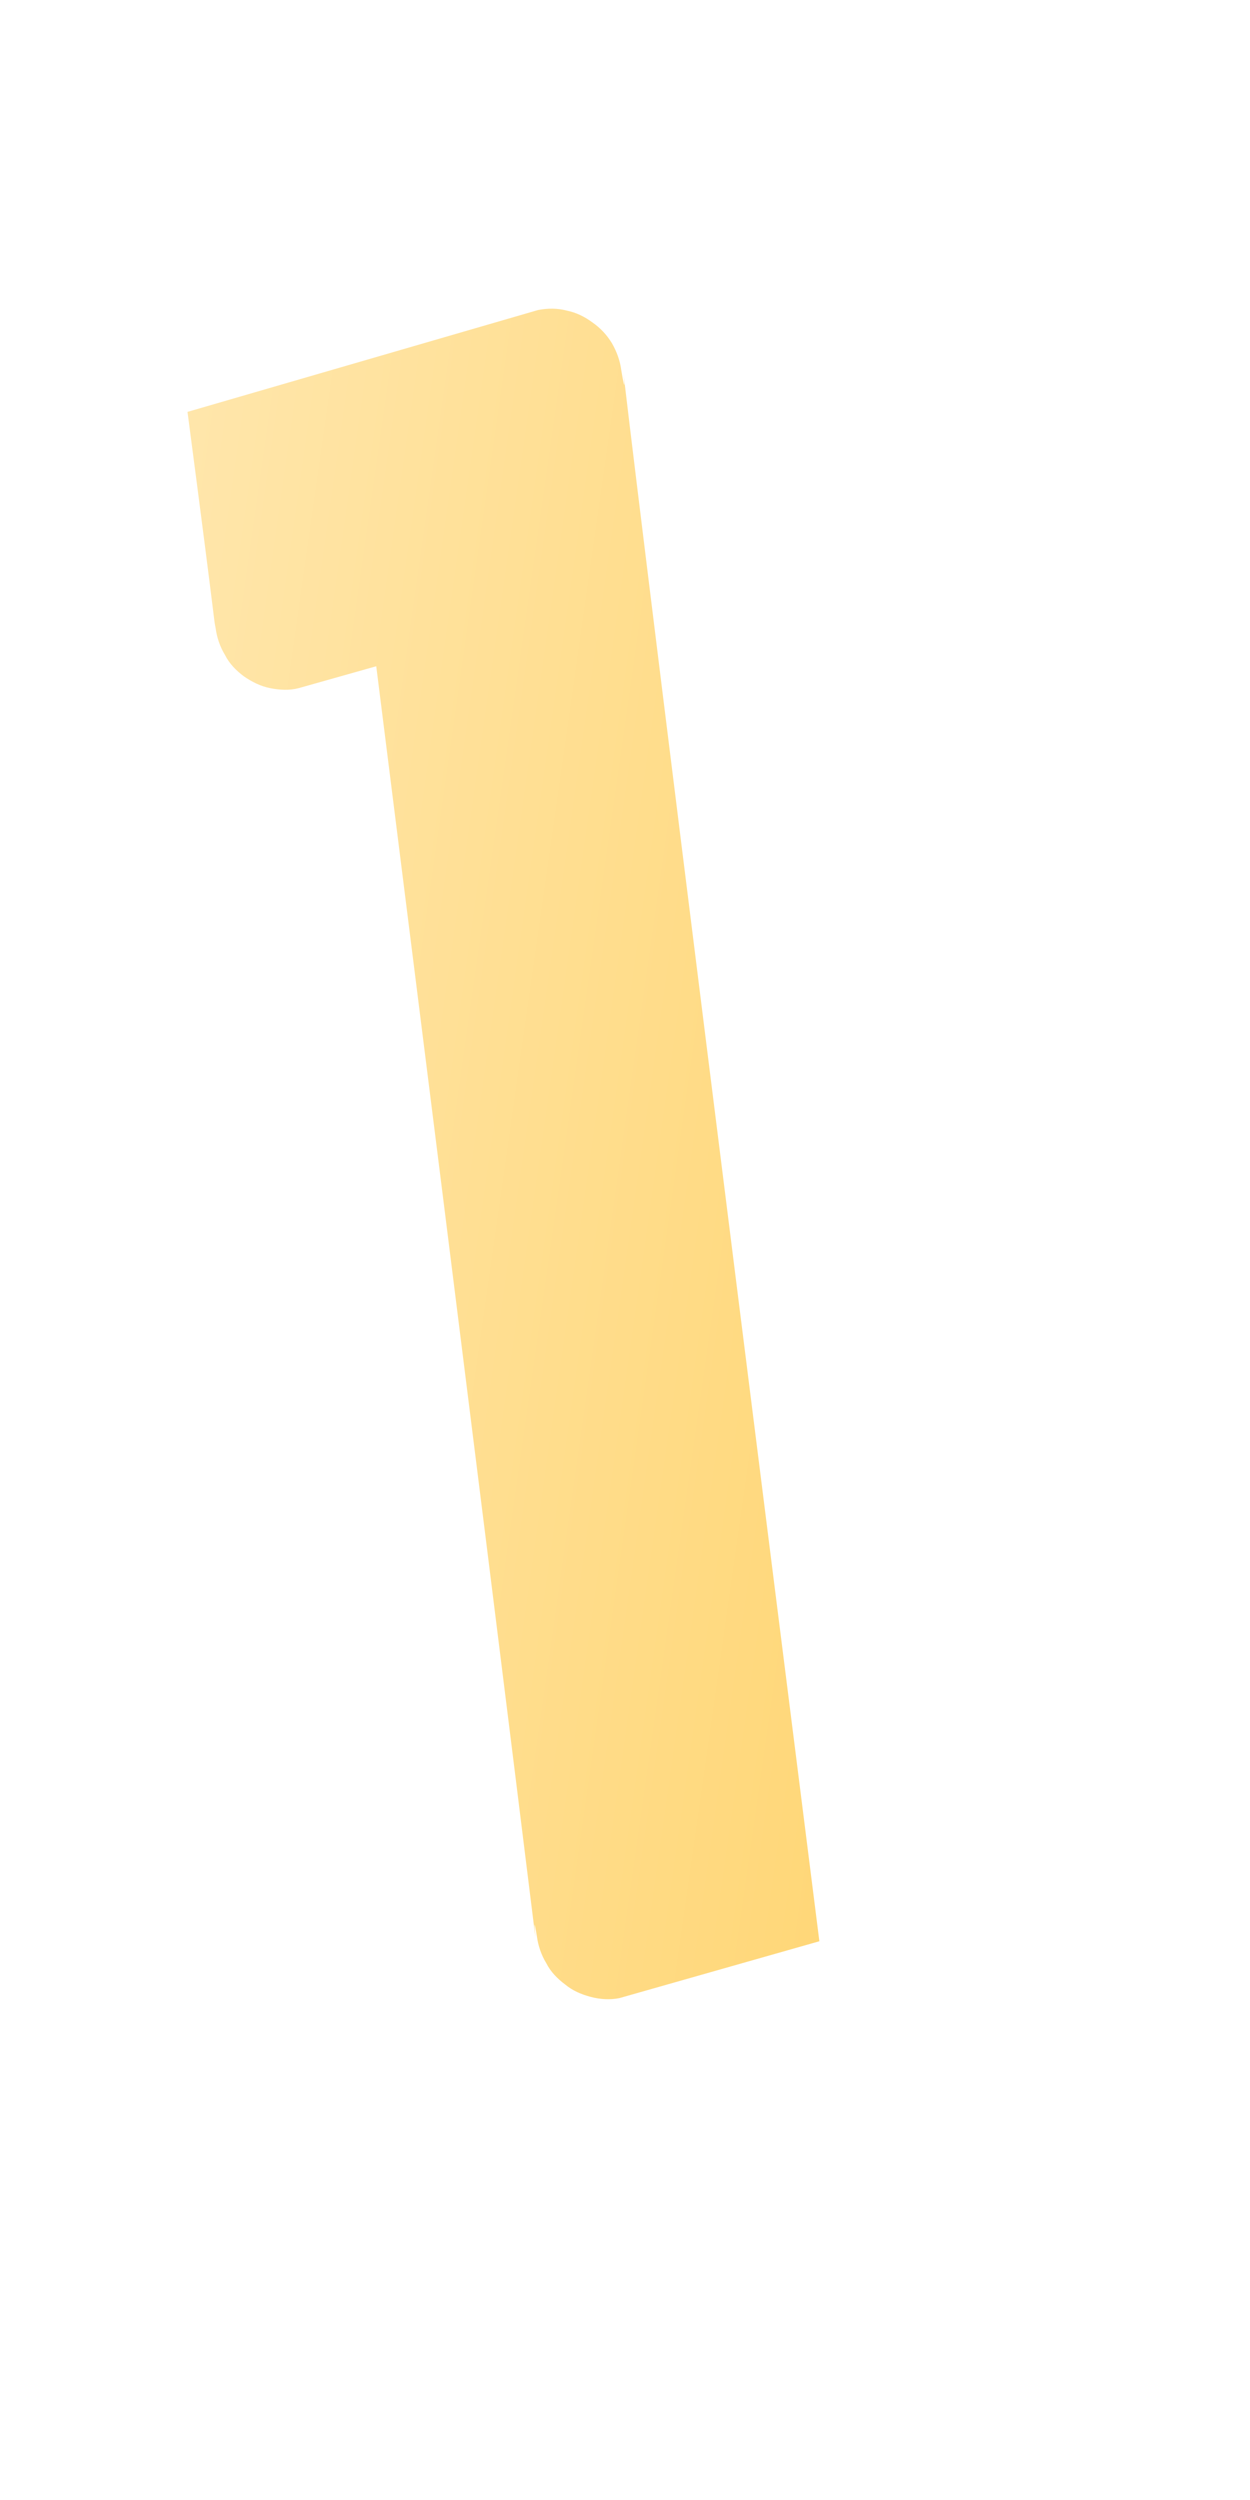 <svg width="2" height="4" viewBox="0 0 2 4" fill="none" xmlns="http://www.w3.org/2000/svg">
<path d="M0.345 1.005C0.347 1.02 0.352 1.035 0.36 1.048C0.367 1.062 0.378 1.073 0.39 1.082C0.403 1.091 0.417 1.098 0.432 1.101C0.447 1.104 0.463 1.105 0.478 1.101L0.602 1.066C0.935 3.711 0.837 2.963 0.859 3.098C0.861 3.113 0.866 3.128 0.874 3.141C0.881 3.155 0.892 3.166 0.904 3.175C0.916 3.185 0.93 3.191 0.945 3.195C0.96 3.199 0.976 3.2 0.991 3.197L1.311 3.106C0.896 -0.177 1.023 0.765 0.994 0.592C0.992 0.577 0.987 0.563 0.979 0.549C0.971 0.536 0.961 0.525 0.948 0.516C0.936 0.507 0.922 0.5 0.907 0.497C0.892 0.493 0.877 0.493 0.861 0.496L0.3 0.659C0.349 1.032 0.341 0.984 0.345 1.005Z" fill="url(#paint0_linear_130_552)"/>
<defs>
<linearGradient id="paint0_linear_130_552" x1="0.146" y1="1.734" x2="1.479" y2="1.924" gradientUnits="userSpaceOnUse">
<stop stop-color="#FFE6AB"/>
<stop offset="1" stop-color="#FFD778"/>
</linearGradient>
</defs>
</svg>
